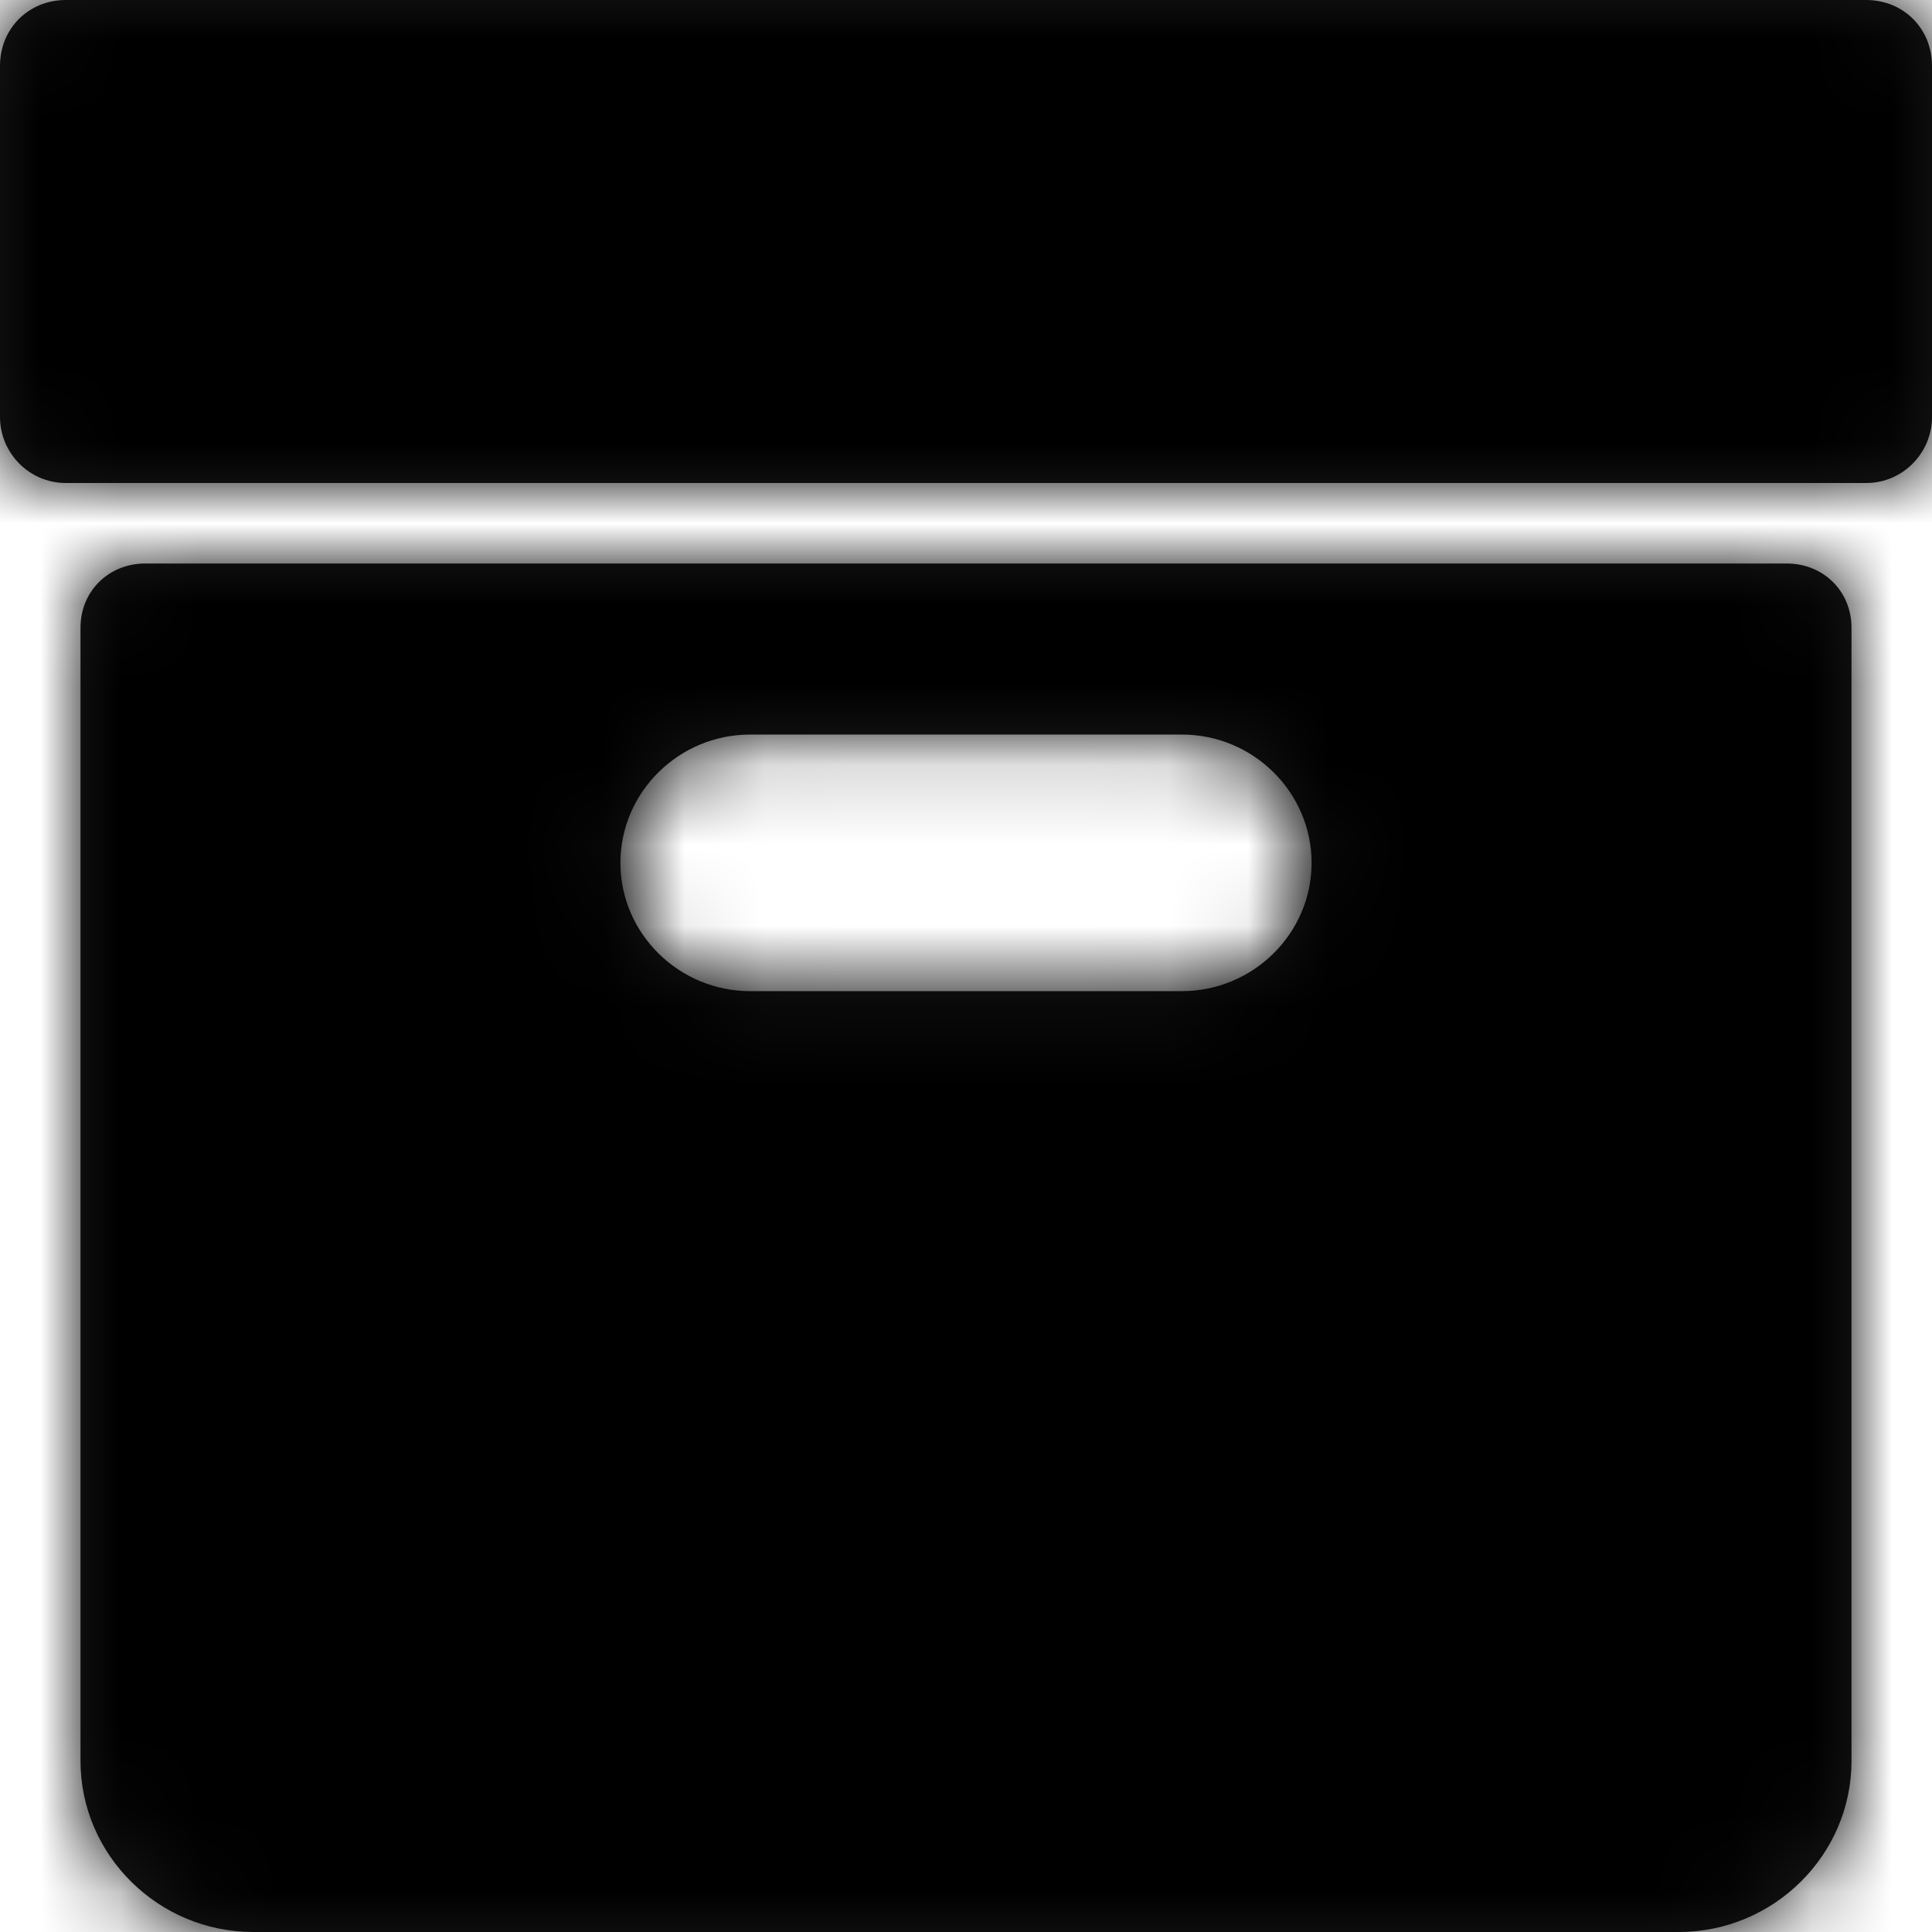 <?xml version="1.0" encoding="UTF-8"?>
<svg width="24px" height="24px" viewBox="0 0 24 24" version="1.1" xmlns="http://www.w3.org/2000/svg" xmlns:xlink="http://www.w3.org/1999/xlink">
    <!-- Generator: Sketch 53.2 (72643) - https://sketchapp.com -->
    <title>icons/archive</title>
    <desc>Created with Sketch.</desc>
    <defs>
        <path d="M22.195,7 L1.805,7 C1.349,7 1,7.345 1,7.797 L1,21.875 C1,23.044 1.966,24 3.146,24 L20.854,24 C22.034,24 23,23.044 23,21.875 L23,7.797 C23,7.345 22.651,7 22.195,7 Z M16.293,10.719 C16.293,11.595 15.568,12.312 14.683,12.312 L9.317,12.312 C8.432,12.312 7.707,11.595 7.707,10.719 C7.707,9.842 8.432,9.125 9.317,9.125 L14.683,9.125 C15.568,9.125 16.293,9.842 16.293,10.719 Z M23.182,0 C23.645,0 24,0.355 24,0.818 L24,5.182 C24,5.618 23.645,6 23.182,6 L0.818,6 C0.355,6 0,5.618 0,5.182 L0,0.818 C0,0.355 0.355,0 0.818,0 L23.182,0 Z" id="path-1"></path>
    </defs>
    <g id="Guidelines" stroke="none" stroke-width="1" fill="none" fill-rule="evenodd">
        <g id="icons-badges-variations" transform="translate(-168, -237)">
            <g id="icons/archive" transform="translate(168, 237)">
                <mask id="mask-2" fill="white">
                    <use xlink:href="#path-1"></use>
                </mask>
                <use id="Shape" fill="#1A1A1A" fill-rule="nonzero" xlink:href="#path-1"></use>
                <g id="color/black-tint/0-000000" mask="url(#mask-2)" fill="#000000" fill-rule="evenodd">
                    <rect id="gray-70-4A4A4A" x="0" y="0" width="24" height="24"></rect>
                </g>
            </g>
        </g>
    </g>
</svg>